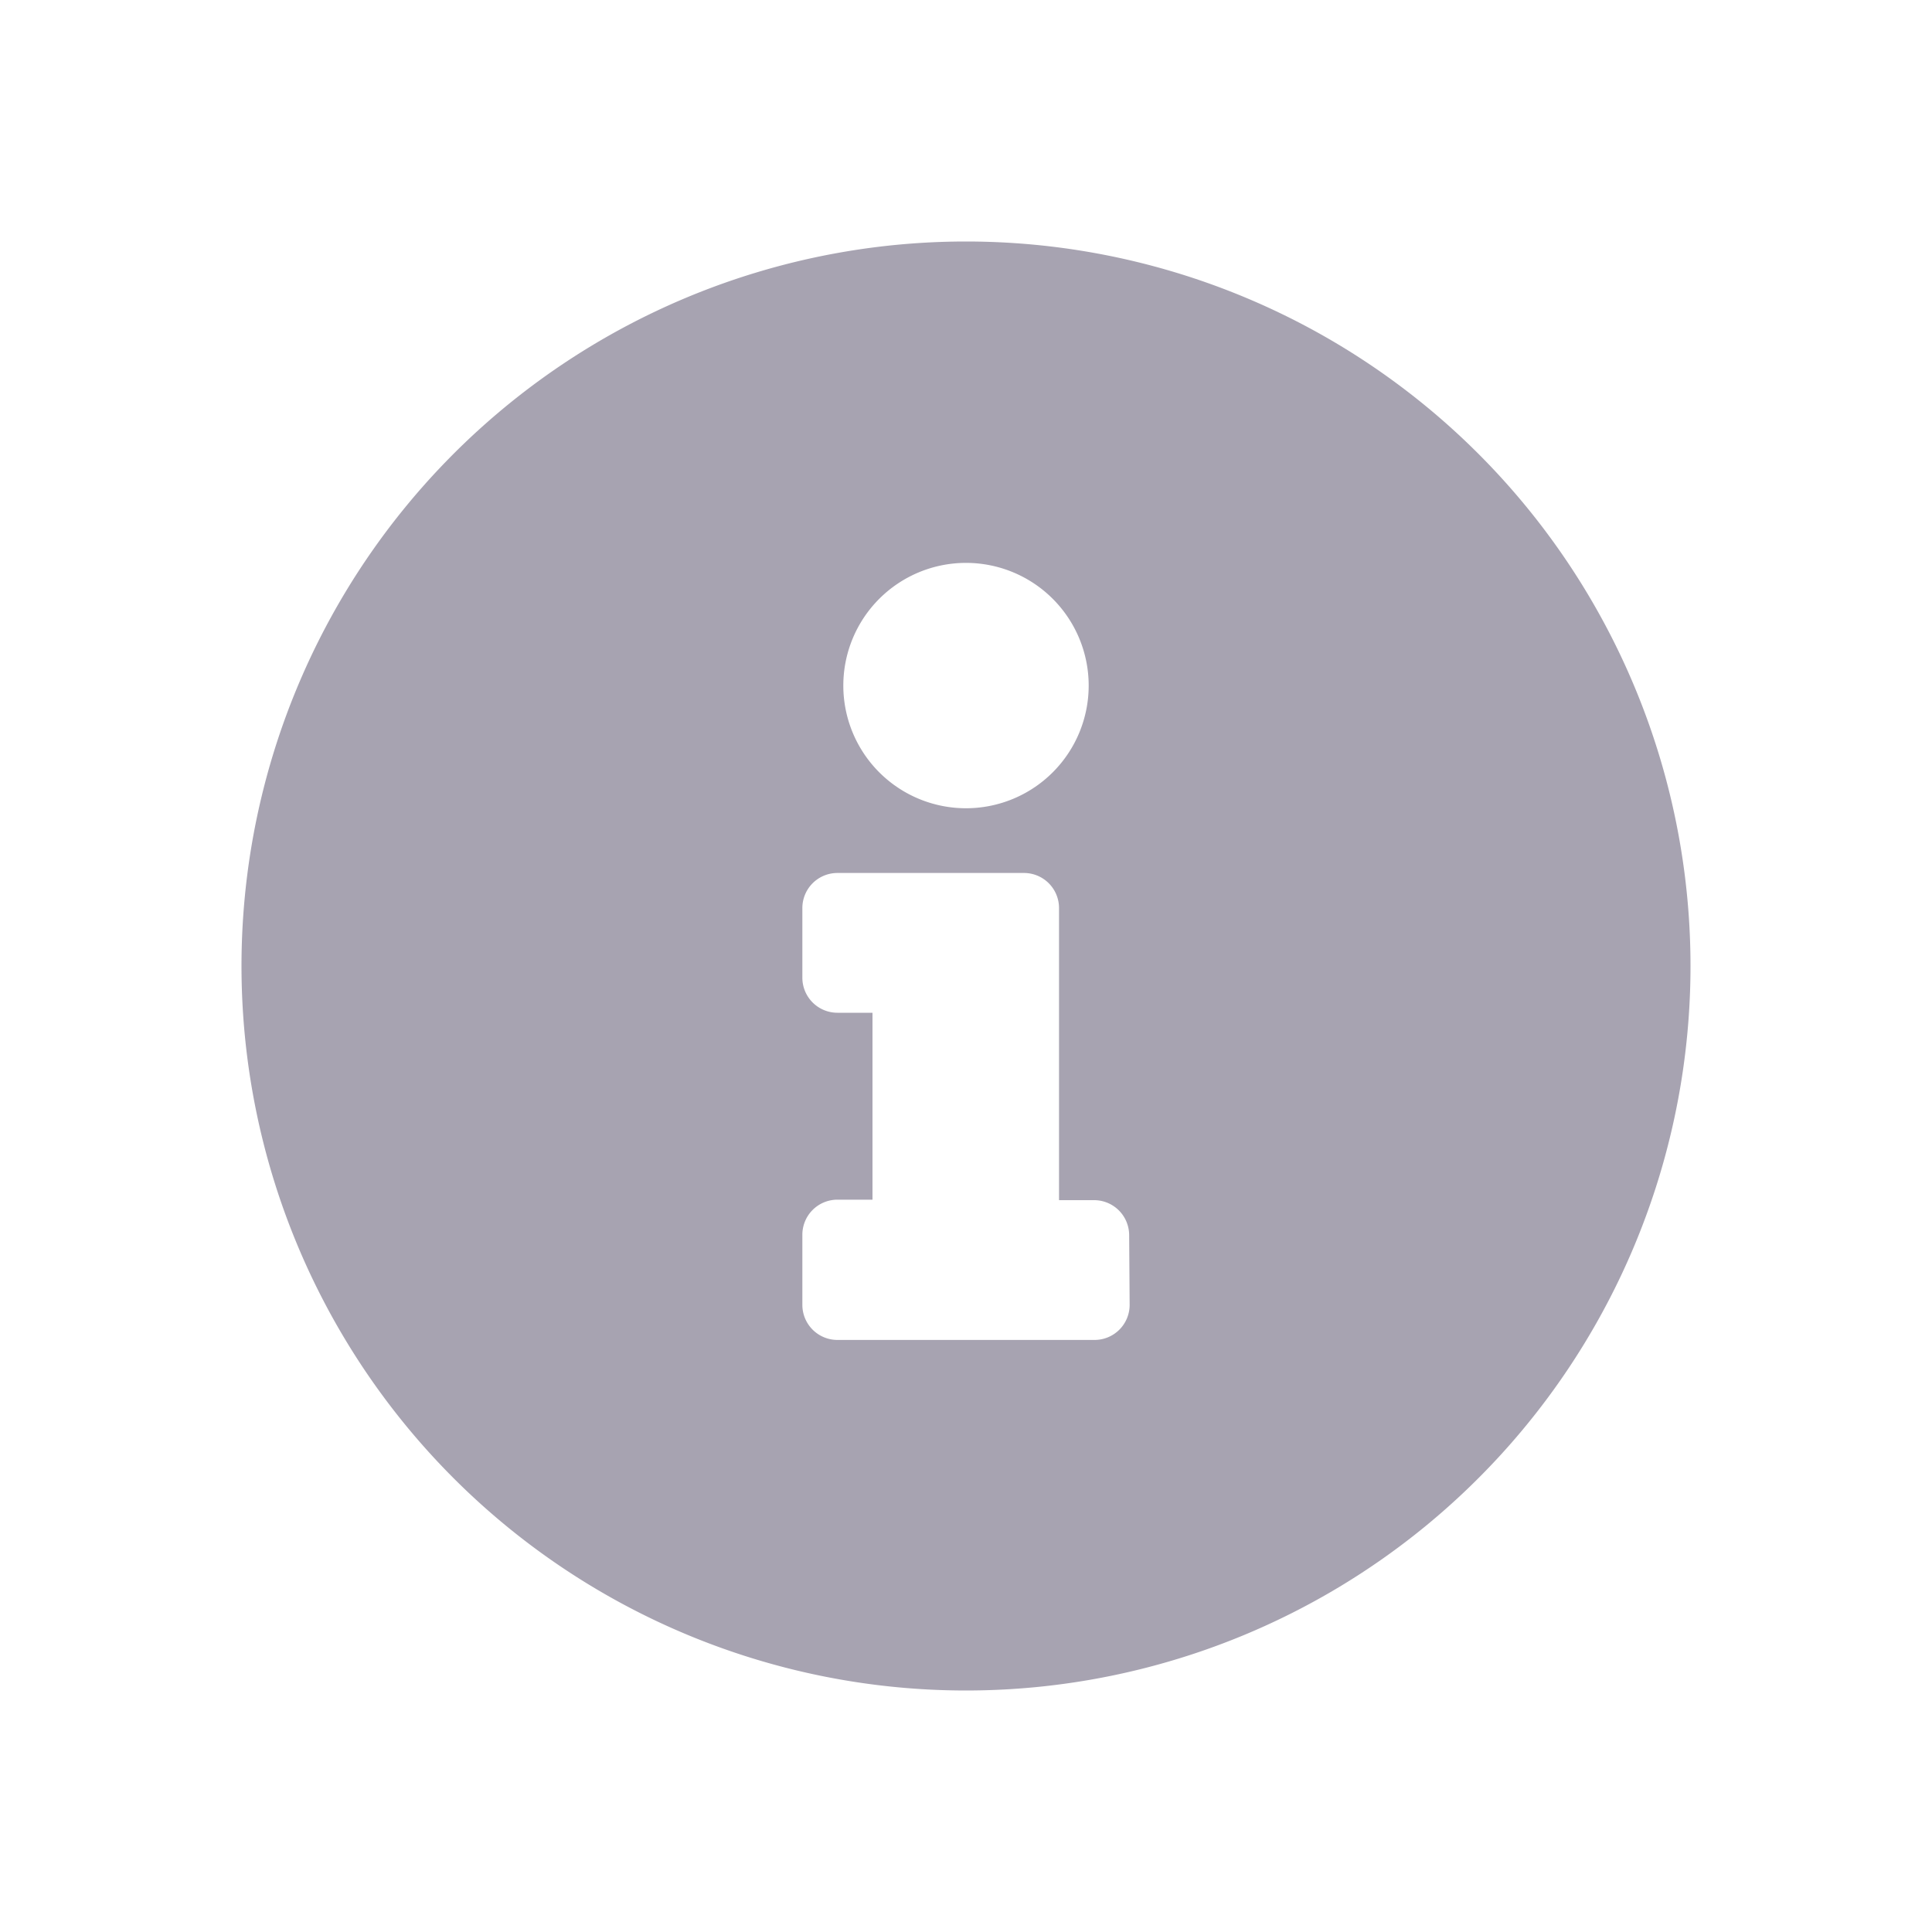 <svg xmlns="http://www.w3.org/2000/svg" width="20" height="20" viewBox="0 0 20 20"><defs><style>.a{fill:none;}.b{fill:#a7a3b1;}</style></defs><rect class="a" width="20" height="20"/><path class="b" d="M15.5,8A7.5,7.5,0,1,0,23,15.5,7.5,7.5,0,0,0,15.5,8Zm0,3.327a1.27,1.27,0,1,1-1.27,1.27A1.27,1.27,0,0,1,15.5,11.327Zm1.694,7.681a.363.363,0,0,1-.363.363H14.169a.363.363,0,0,1-.363-.363v-.726a.363.363,0,0,1,.363-.363h.363V15.984h-.363a.363.363,0,0,1-.363-.363V14.9a.363.363,0,0,1,.363-.363H16.1a.363.363,0,0,1,.363.363v3.024h.363a.363.363,0,0,1,.363.363Z" transform="translate(-5.5 -5.5)"/></svg>